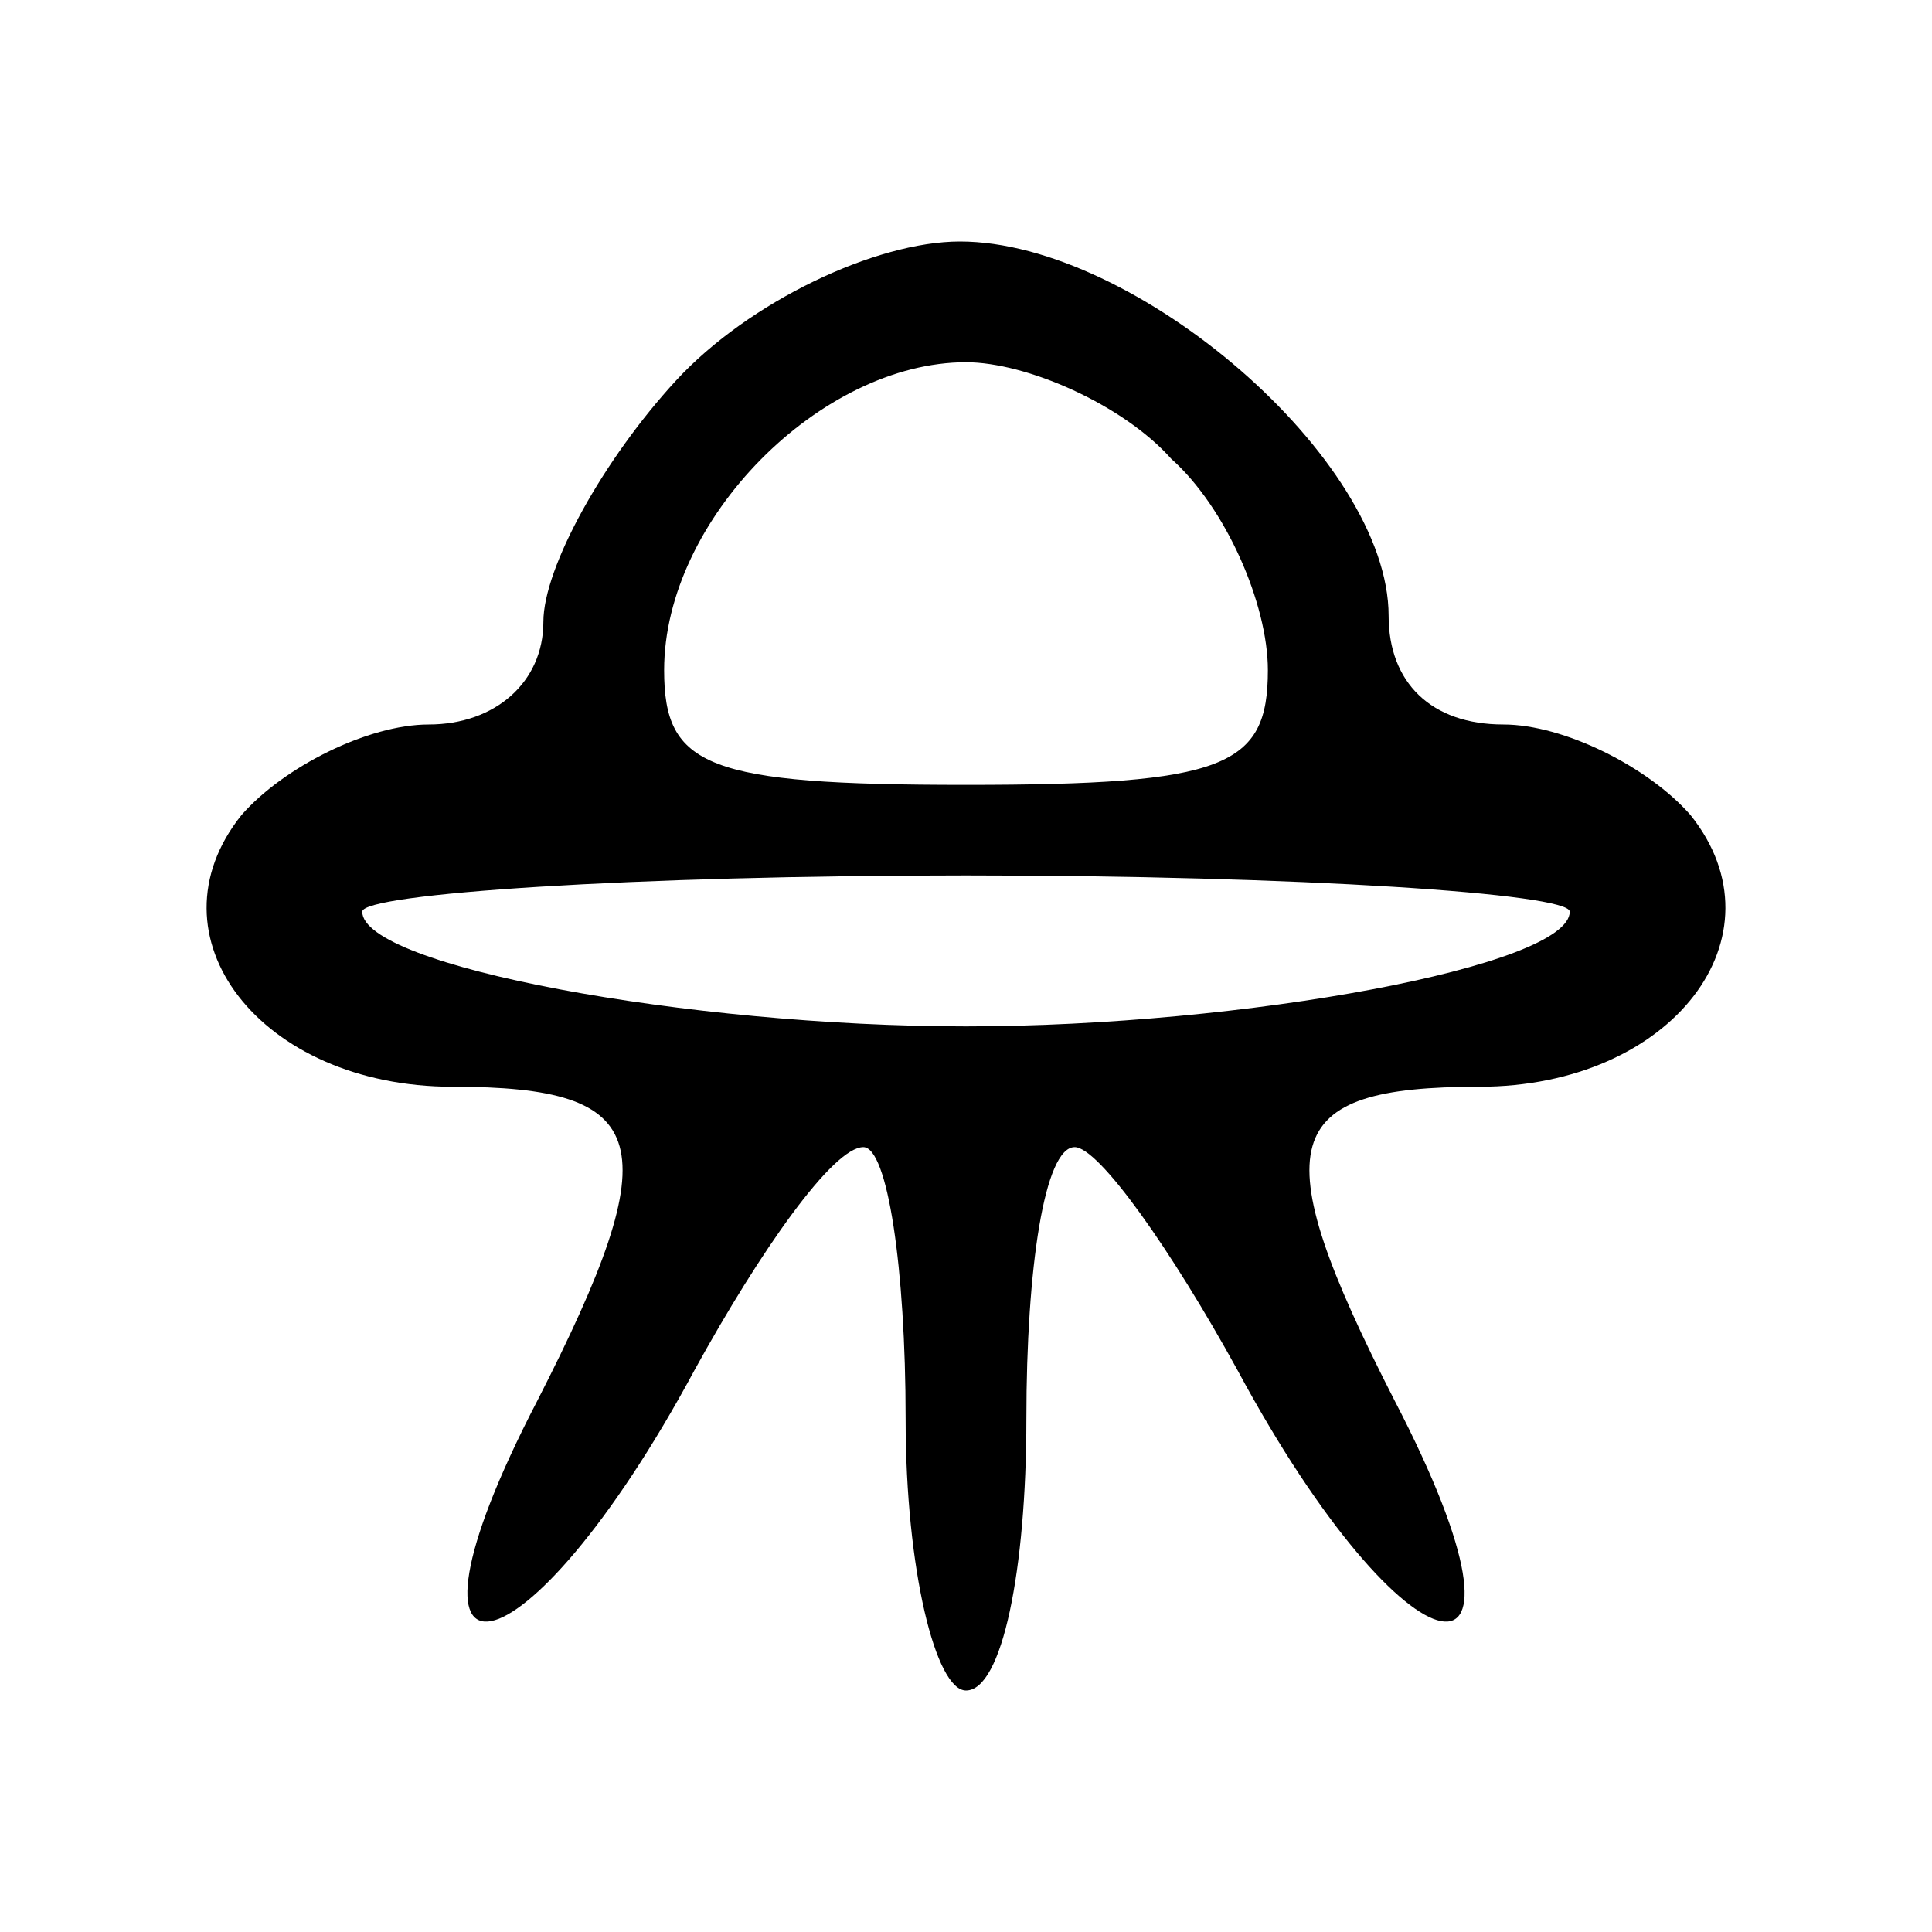 <?xml version="1.0" standalone="no"?>
<!DOCTYPE svg PUBLIC "-//W3C//DTD SVG 20010904//EN"
 "http://www.w3.org/TR/2001/REC-SVG-20010904/DTD/svg10.dtd">
<svg version="1.0" xmlns="http://www.w3.org/2000/svg"
 width="32pt" height="32pt" viewBox="0 0 32 32"
 preserveAspectRatio="xMidYMid meet">

<g transform="translate(0,32) scale(0.1,-0.1)"
fill="#000000" stroke="none">
<path d="M112 257 c-12 -13 -22 -31 -22 -40 0 -10 -8 -17 -19 -17 -10 0 -24
-7 -31 -15 -16 -20 3 -45 35 -45 33 0 36 -9 14 -52 -27 -52 -2 -47 26 5 11 20
23 37 28 37 4 0 7 -20 7 -45 0 -25 5 -45 10 -45 6 0 10 20 10 45 0 25 3 45 8
45 4 0 16 -17 27 -37 28 -52 53 -57 26 -5 -22 43 -19 52 14 52 32 0 51 25 35
45 -7 8 -21 15 -31 15 -12 0 -19 7 -19 18 0 26 -42 62 -71 62 -14 0 -35 -10
-47 -23z m82 -13 c9 -8 16 -24 16 -35 0 -16 -7 -19 -50 -19 -43 0 -50 3 -50
19 0 25 26 51 50 51 10 0 26 -7 34 -16z m66 -75 c0 -9 -54 -19 -100 -19 -46 0
-100 10 -100 19 0 3 45 6 100 6 55 0 100 -3 100 -6z"/>
</g>
</svg>
